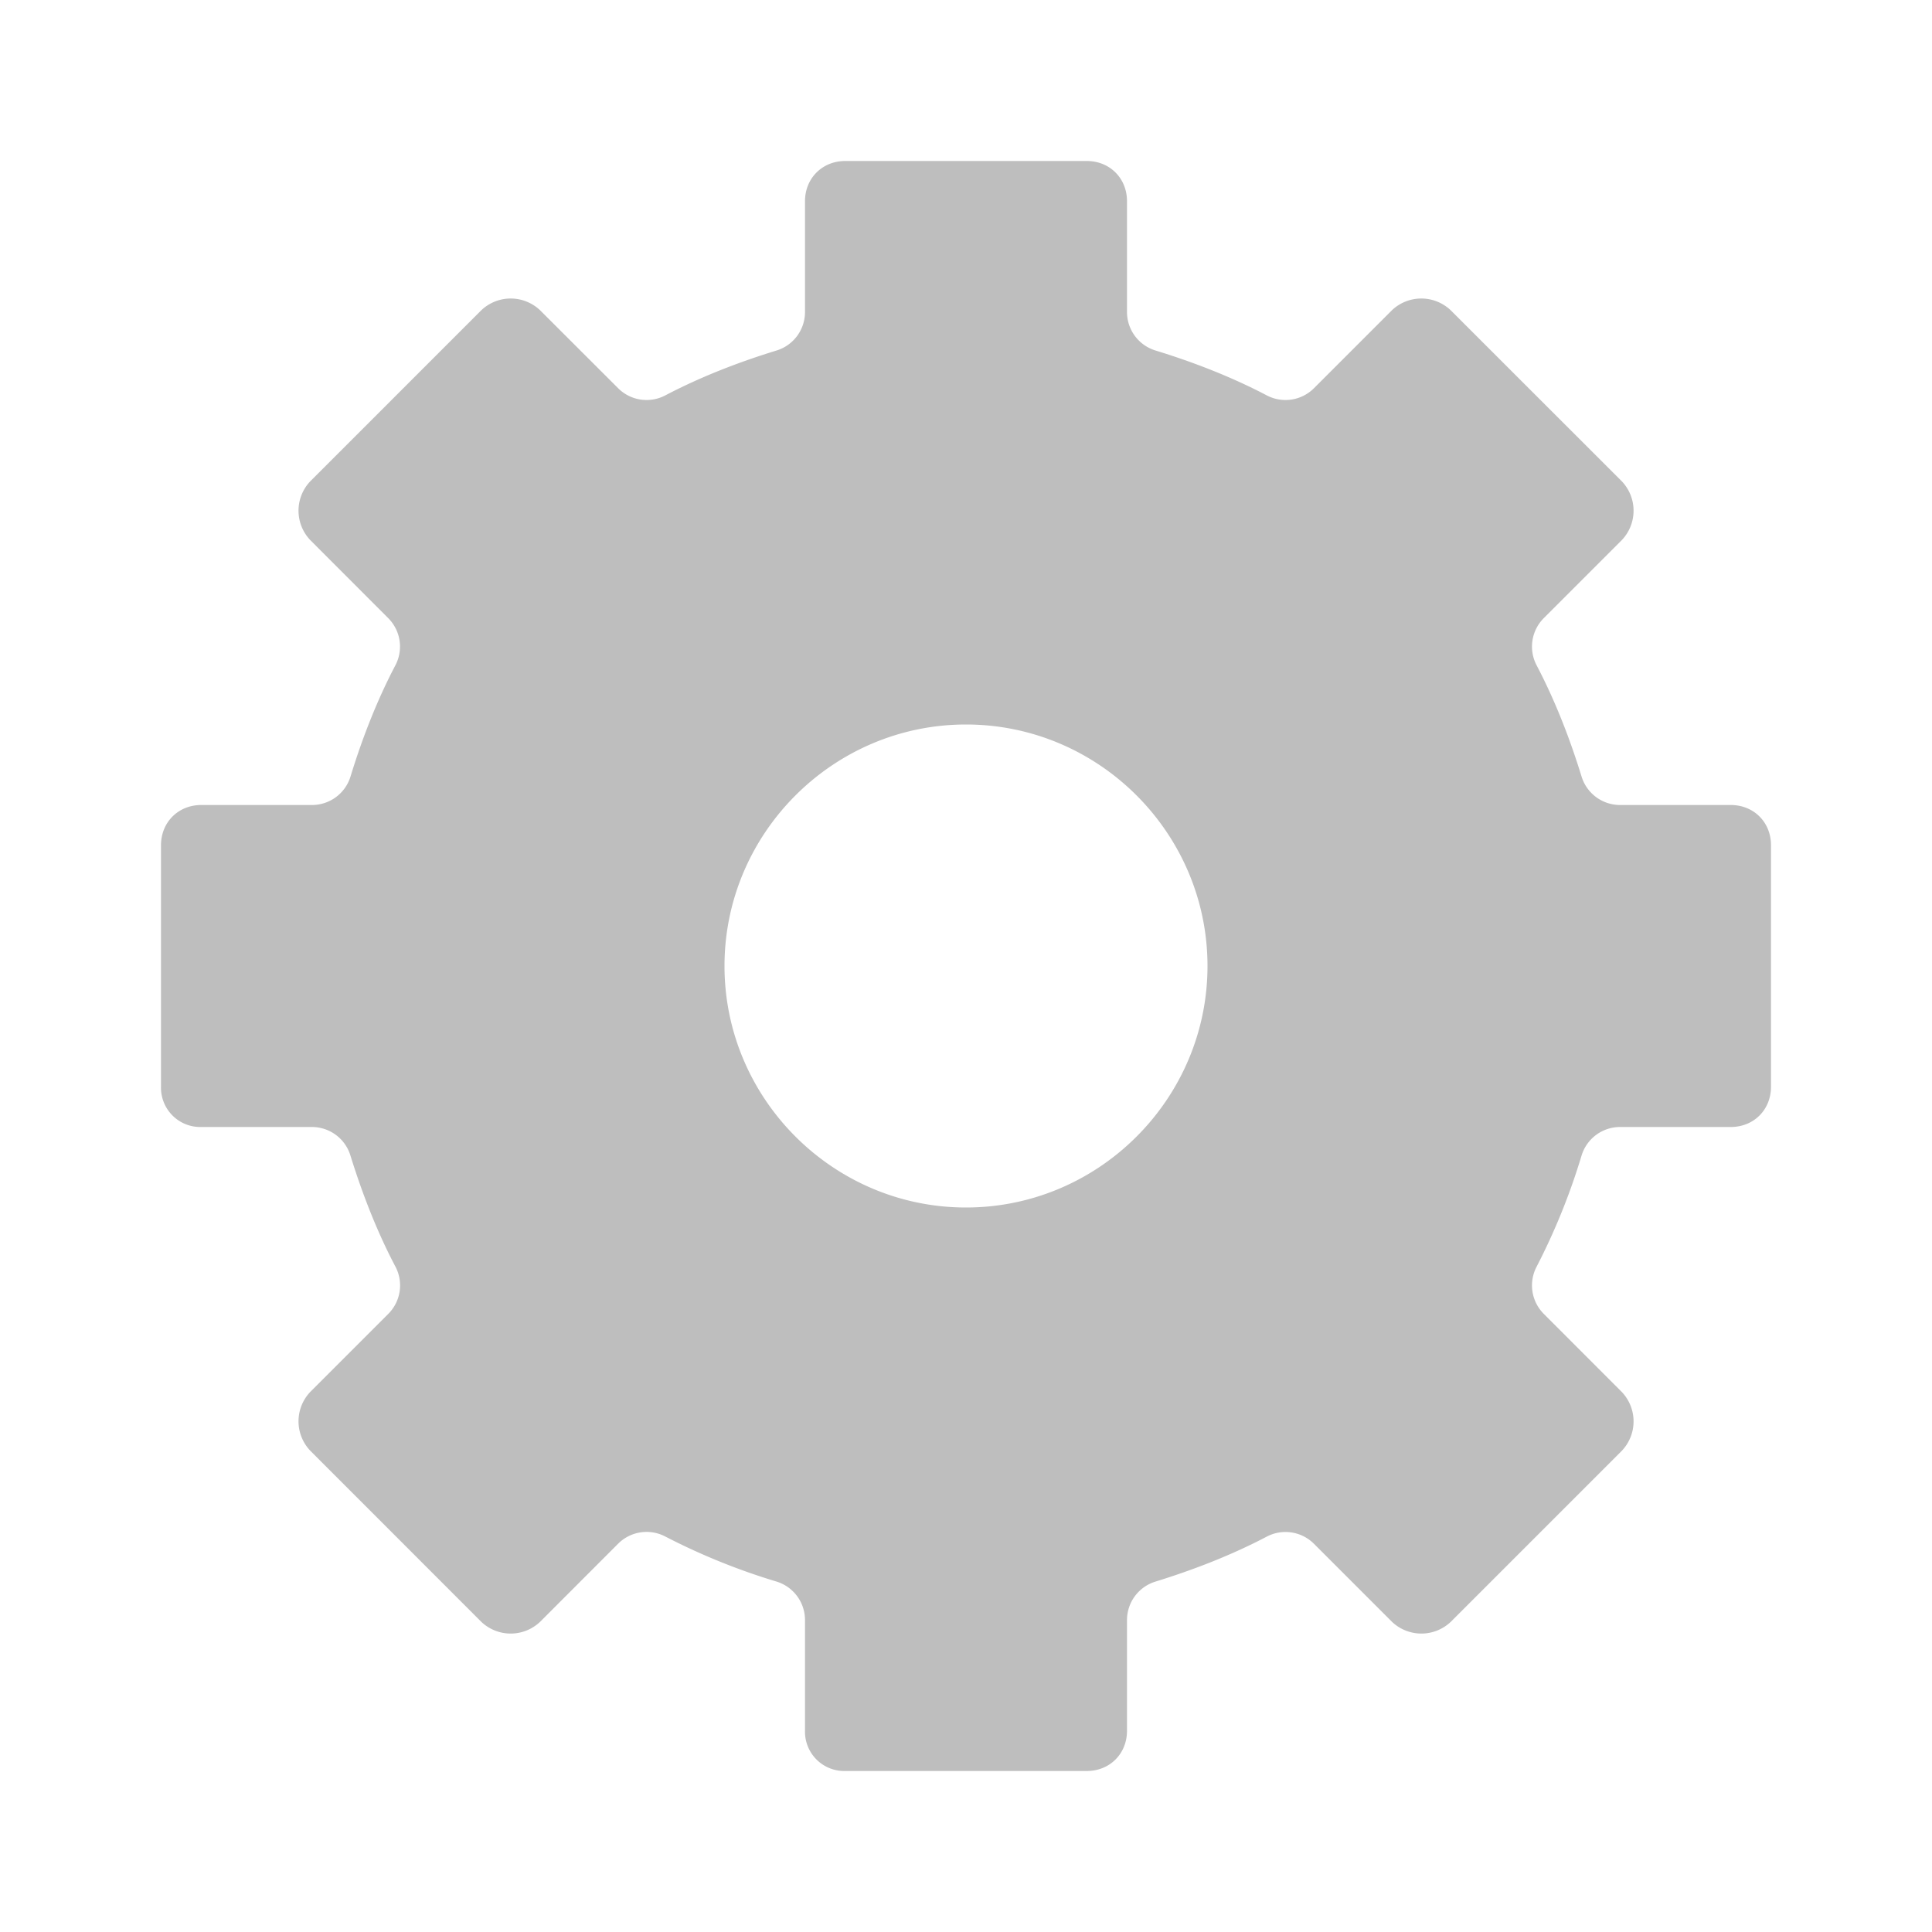 <svg xmlns="http://www.w3.org/2000/svg" width="24" height="24">
 <g transform="translate(-393 215)">
  <path fill="#bebebe" d="M403.5-213h3c.286 0 .5.214.5.5v1.375a.5.5 0 0 0 .354.479c.483.148.955.333 1.383.558a.5.5 0 0 0 .586-.09l.968-.968a.53.53 0 0 1 .73 0l2.126 2.125a.53.53 0 0 1 0 .73l-.969.969a.5.5 0 0 0-.09.586c.225.428.41.899.559 1.383a.5.5 0 0 0 .478.353h1.375c.286 0 .5.214.5.5v3c0 .286-.214.5-.5.5h-1.375a.5.5 0 0 0-.478.354 8.066 8.066 0 0 1-.559 1.382.5.5 0 0 0 .09.586l.969.97a.53.53 0 0 1 0 .73l-2.125 2.125a.53.53 0 0 1-.73 0l-.97-.97a.5.5 0 0 0-.585-.089c-.428.225-.9.41-1.383.559a.5.5 0 0 0-.354.478v1.375c0 .286-.214.5-.5.5h-3a.488.488 0 0 1-.5-.5v-1.375a.5.5 0 0 0-.353-.478 8.066 8.066 0 0 1-1.383-.56.5.5 0 0 0-.586.09l-.969.97a.53.53 0 0 1-.73 0l-2.125-2.126a.53.53 0 0 1 0-.73l.969-.969a.5.5 0 0 0 .09-.586c-.226-.428-.41-.899-.56-1.382a.5.5 0 0 0-.478-.354H395.5a.488.488 0 0 1-.5-.5v-3c0-.286.215-.5.5-.5h1.375a.5.5 0 0 0 .479-.353c.148-.484.333-.955.558-1.383a.5.5 0 0 0-.09-.586l-.968-.969a.53.53 0 0 1 0-.73l2.125-2.125a.53.53 0 0 1 .73 0l.969.968a.5.5 0 0 0 .586.09c.428-.225.9-.41 1.383-.558a.5.5 0 0 0 .353-.479v-1.375c0-.286.215-.5.5-.5zm1.5 7c-1.65 0-3 1.35-3 3s1.35 3 3 3c1.651 0 3-1.35 3-3s-1.349-3-3-3z"/>
 </g>
</svg>
